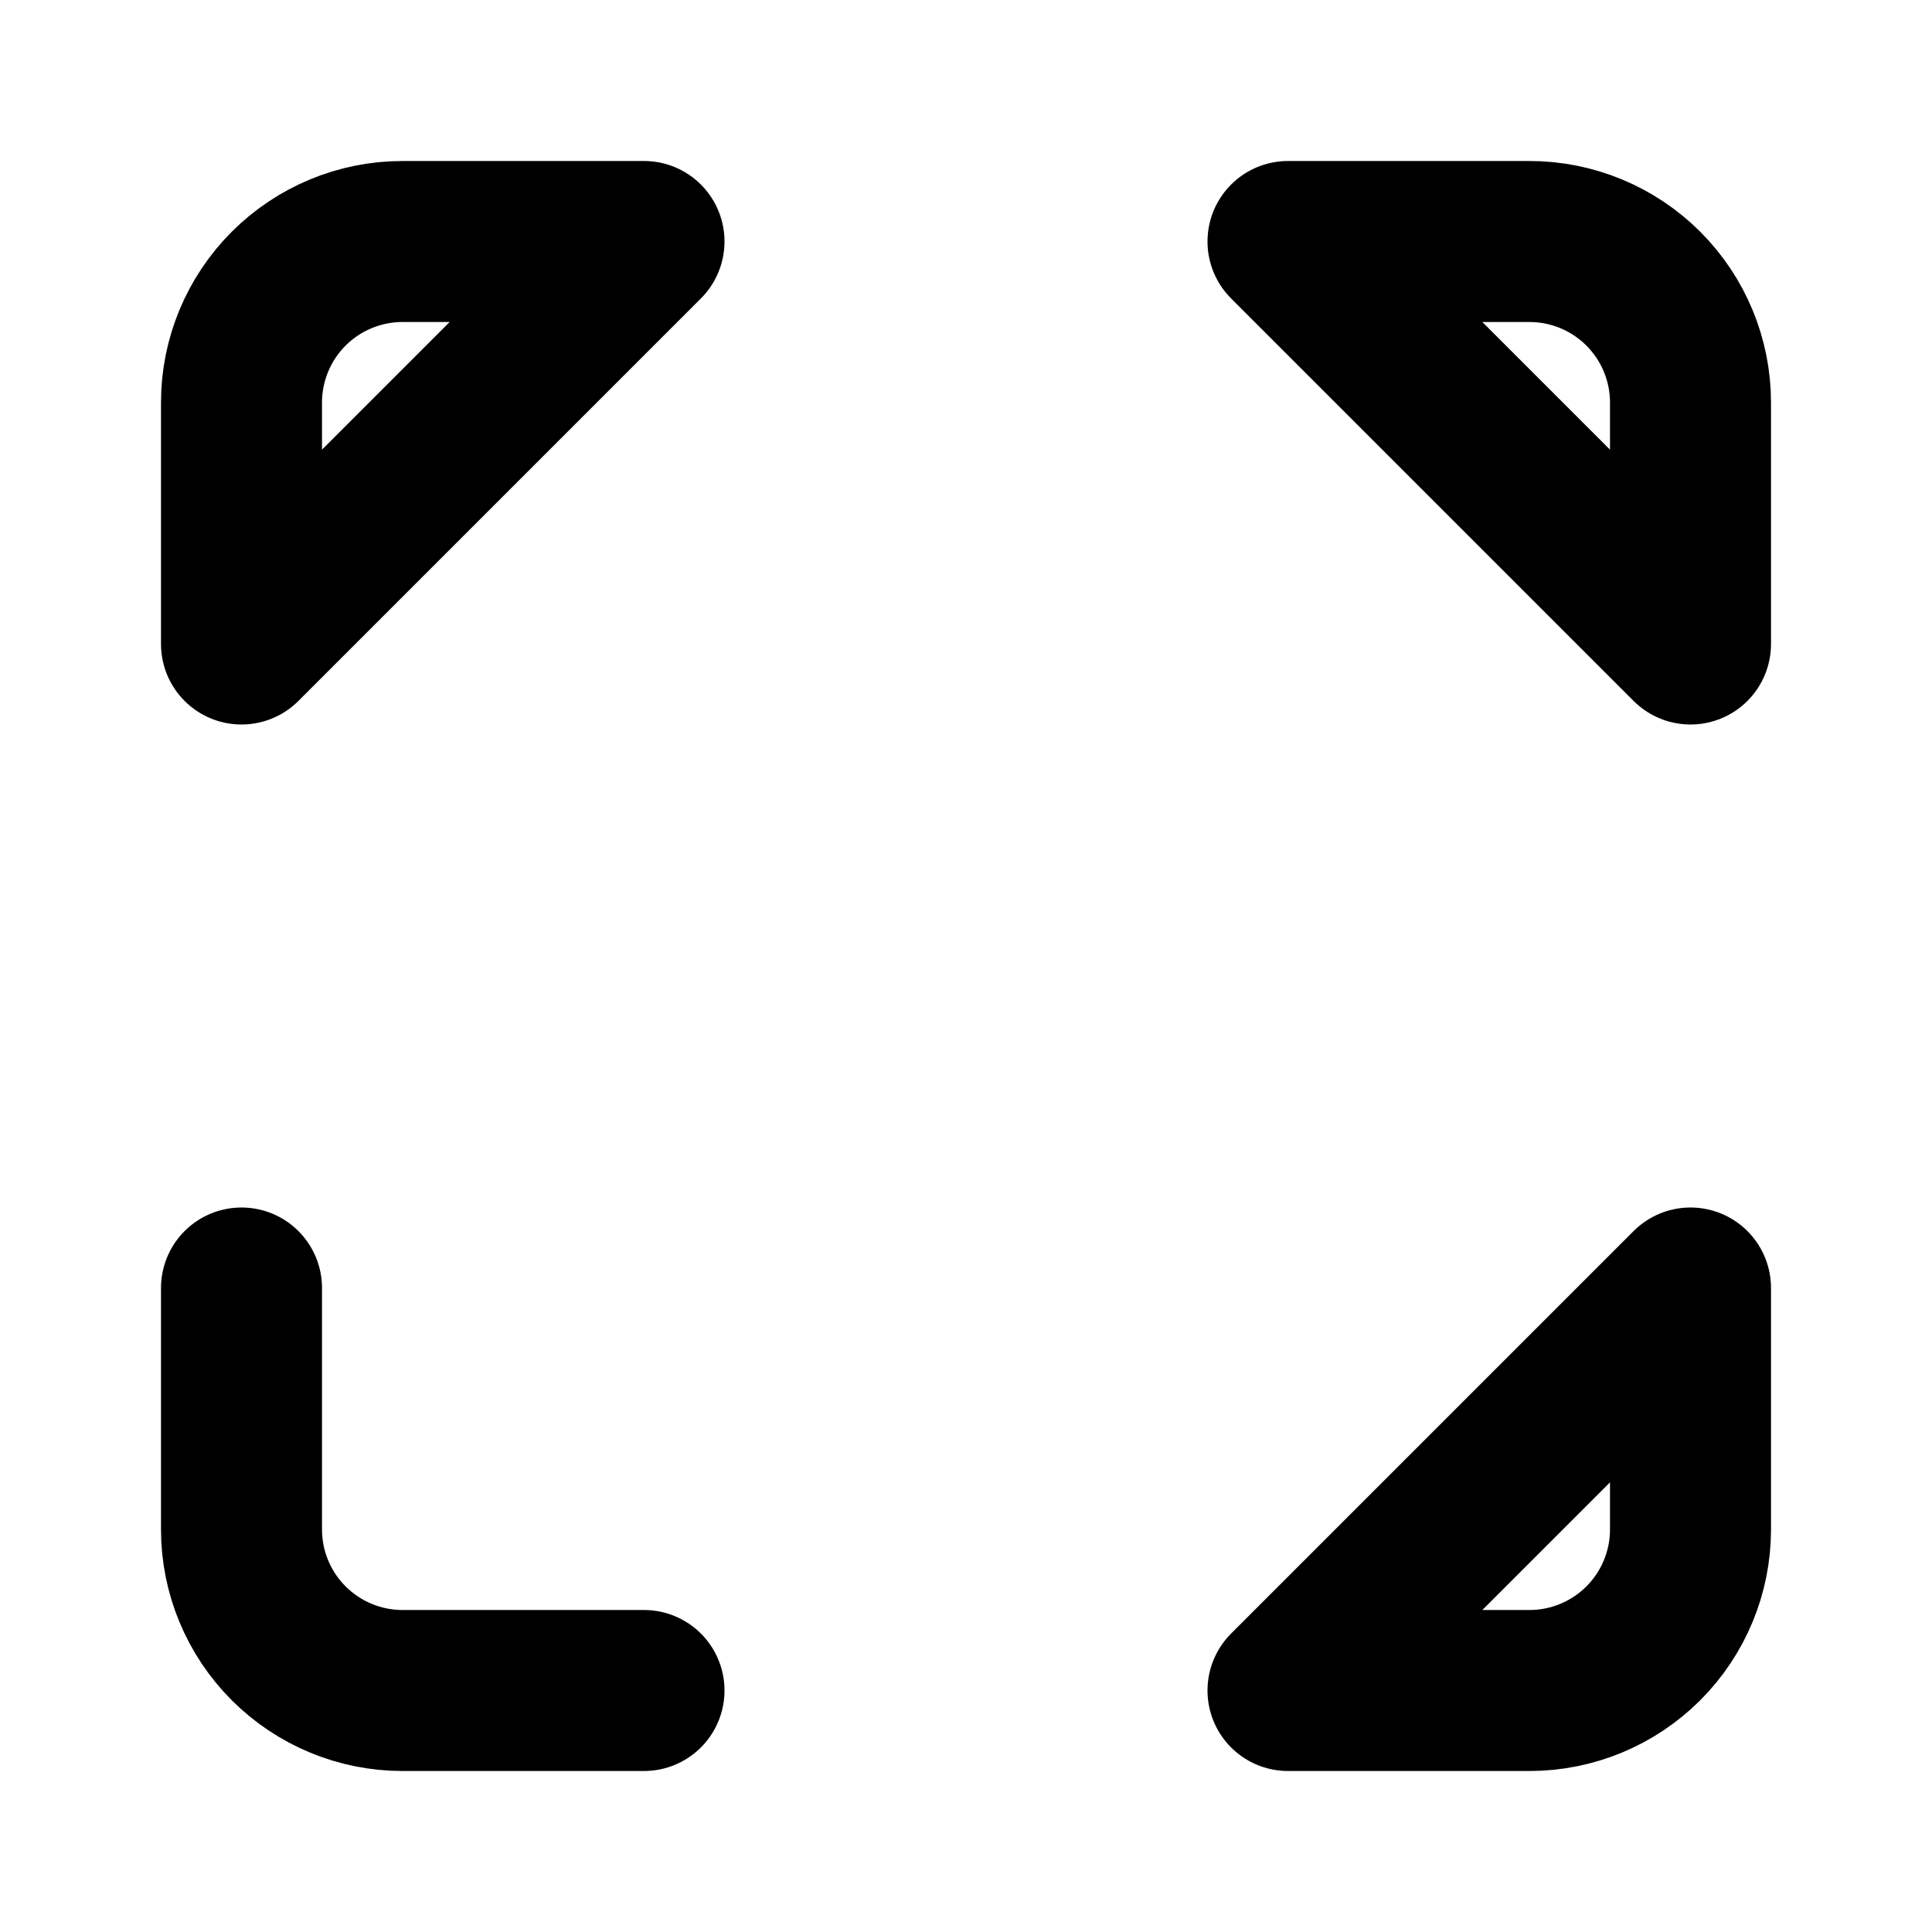 <svg width="24" height="24" viewBox="0 0 24 24" fill="none" xmlns="http://www.w3.org/2000/svg">
<path d="M8 3H5C4.47 3 3.961 3.211 3.586 3.586C3.211 3.961 3 4.47 3 5V8L8 3ZM21 8V5C21 4.47 20.789 3.961 20.414 3.586C20.039 3.211 19.53 3 19 3H16L21 8ZM16 21H19C19.53 21 20.039 20.789 20.414 20.414C20.789 20.039 21 19.53 21 19V16L16 21ZM3 16V19C3 19.53 3.211 20.039 3.586 20.414C3.961 20.789 4.47 21 5 21C5 21 6.828 21 8 21" stroke="black" stroke-width="2" stroke-linecap="round" stroke-linejoin="round"/>
</svg>

